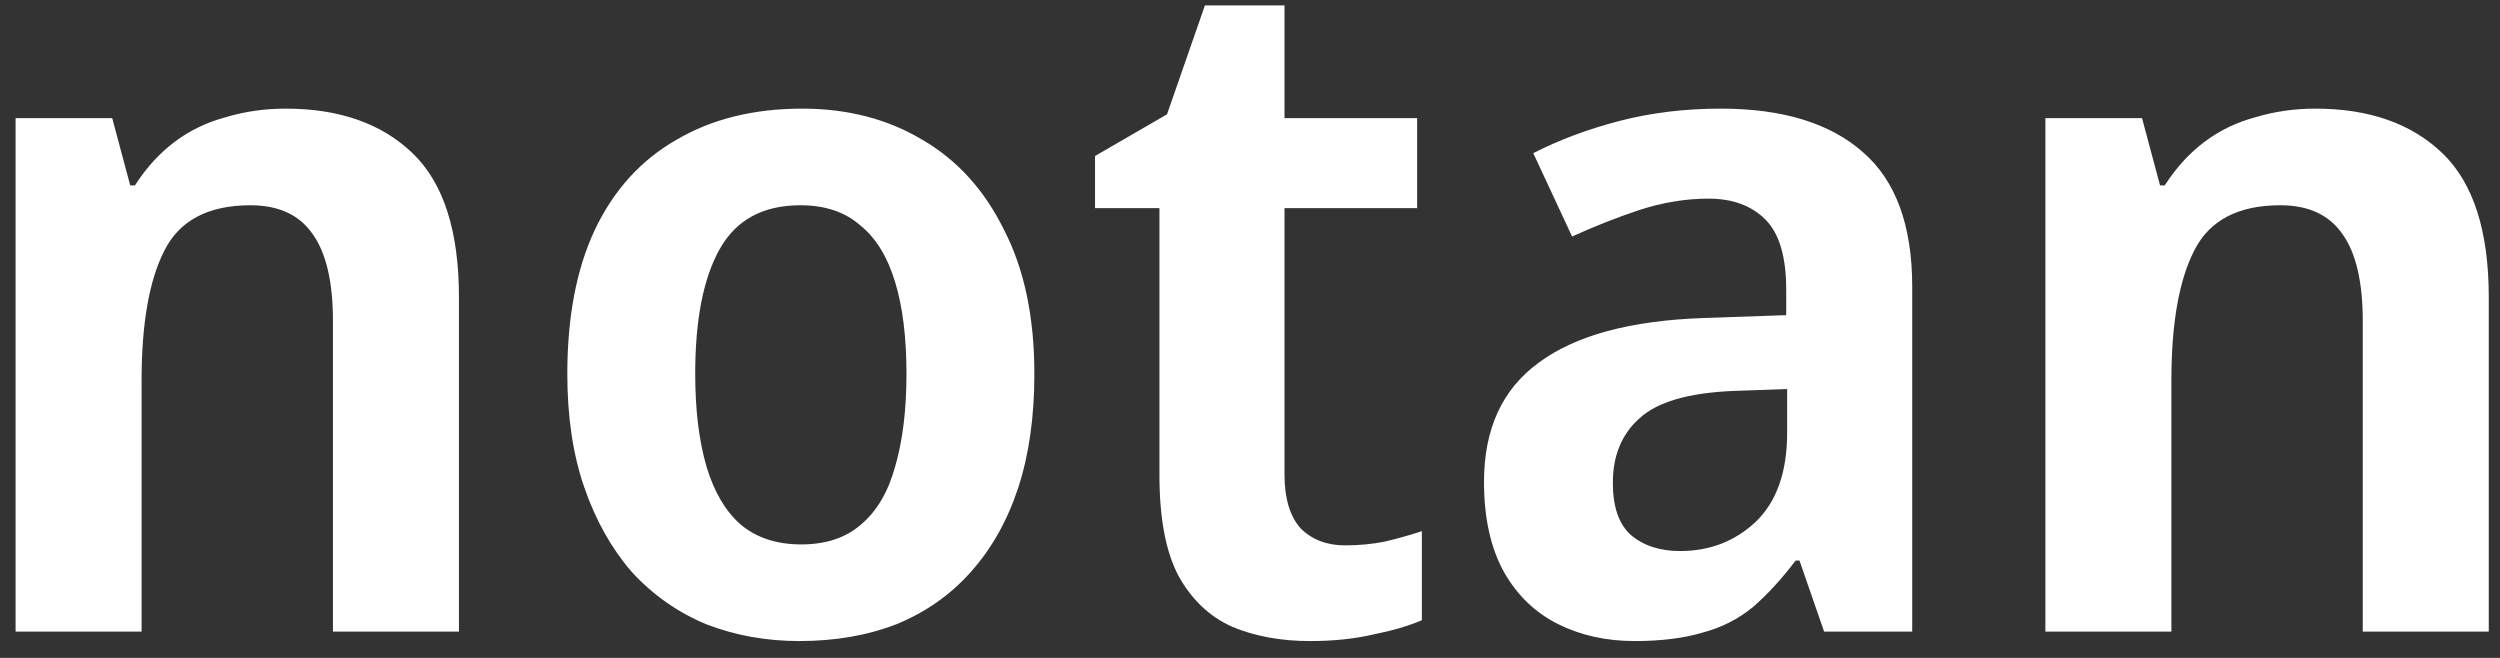 <svg width="95" height="25" viewBox="0 0 95 25" fill="none" xmlns="http://www.w3.org/2000/svg">
<rect x="0" y="0" width="95" height="25" fill="#333333" stroke="none"/>
<path d="M10.852 4.128C12.892 4.128 14.5 4.692 15.676 5.82C16.852 6.948 17.44 8.772 17.44 11.292V24H12.652V12.192C12.652 10.728 12.4 9.636 11.896 8.916C11.392 8.172 10.6 7.8 9.52 7.8C7.912 7.8 6.82 8.376 6.244 9.528C5.668 10.656 5.38 12.3 5.38 14.46V24H0.592V4.488H4.264L4.948 7.044H5.128C5.56 6.372 6.064 5.82 6.64 5.388C7.216 4.956 7.864 4.644 8.584 4.452C9.304 4.236 10.06 4.128 10.852 4.128ZM39.306 14.208C39.306 15.84 39.102 17.28 38.694 18.528C38.285 19.776 37.685 20.844 36.894 21.732C36.126 22.596 35.19 23.256 34.086 23.712C32.981 24.144 31.745 24.36 30.378 24.36C29.105 24.36 27.918 24.144 26.814 23.712C25.733 23.256 24.797 22.596 24.006 21.732C23.238 20.844 22.637 19.776 22.206 18.528C21.773 17.28 21.558 15.84 21.558 14.208C21.558 12.048 21.905 10.224 22.602 8.736C23.322 7.224 24.354 6.084 25.698 5.316C27.041 4.524 28.637 4.128 30.485 4.128C32.214 4.128 33.737 4.524 35.057 5.316C36.377 6.084 37.41 7.224 38.154 8.736C38.922 10.224 39.306 12.048 39.306 14.208ZM26.418 14.208C26.418 15.576 26.561 16.752 26.849 17.736C27.137 18.696 27.57 19.428 28.145 19.932C28.745 20.436 29.514 20.688 30.45 20.688C31.386 20.688 32.142 20.436 32.718 19.932C33.318 19.428 33.749 18.696 34.014 17.736C34.301 16.752 34.446 15.576 34.446 14.208C34.446 12.816 34.301 11.652 34.014 10.716C33.725 9.756 33.282 9.036 32.681 8.556C32.105 8.052 31.349 7.8 30.413 7.8C28.997 7.8 27.977 8.352 27.354 9.456C26.73 10.56 26.418 12.144 26.418 14.208ZM51.115 20.724C51.643 20.724 52.147 20.676 52.627 20.58C53.131 20.46 53.599 20.328 54.031 20.184V23.568C53.527 23.784 52.915 23.964 52.195 24.108C51.475 24.276 50.671 24.36 49.783 24.36C48.679 24.36 47.695 24.18 46.831 23.82C45.967 23.436 45.283 22.788 44.779 21.876C44.299 20.964 44.059 19.692 44.059 18.06V7.908H41.611V5.928L44.347 4.344L45.787 0.204H48.811V4.488H53.851V7.908H48.811V18.024C48.811 18.936 49.015 19.62 49.423 20.076C49.855 20.508 50.419 20.724 51.115 20.724ZM65.392 4.128C67.744 4.128 69.544 4.68 70.792 5.784C72.04 6.864 72.664 8.568 72.664 10.896V24H69.316L68.38 21.3H68.236C67.708 21.996 67.168 22.584 66.616 23.064C66.064 23.52 65.428 23.844 64.708 24.036C63.988 24.252 63.124 24.36 62.116 24.36C61.036 24.36 60.064 24.144 59.2 23.712C58.336 23.28 57.652 22.62 57.148 21.732C56.644 20.82 56.392 19.68 56.392 18.312C56.392 16.296 57.088 14.784 58.48 13.776C59.872 12.744 61.96 12.18 64.744 12.084L67.876 11.976V11.004C67.876 9.756 67.612 8.868 67.084 8.34C66.556 7.812 65.836 7.548 64.924 7.548C64.06 7.548 63.184 7.692 62.296 7.98C61.432 8.268 60.58 8.604 59.74 8.988L58.264 5.82C59.248 5.316 60.34 4.908 61.54 4.596C62.74 4.284 64.024 4.128 65.392 4.128ZM65.86 14.856C64.156 14.928 62.968 15.276 62.296 15.9C61.624 16.5 61.288 17.316 61.288 18.348C61.288 19.26 61.516 19.92 61.972 20.328C62.452 20.736 63.076 20.94 63.844 20.94C64.972 20.94 65.932 20.568 66.724 19.824C67.516 19.056 67.912 17.928 67.912 16.44V14.784L65.86 14.856ZM87.985 4.128C90.025 4.128 91.633 4.692 92.809 5.82C93.985 6.948 94.573 8.772 94.573 11.292V24H89.785V12.192C89.785 10.728 89.533 9.636 89.029 8.916C88.525 8.172 87.733 7.8 86.653 7.8C85.045 7.8 83.953 8.376 83.377 9.528C82.801 10.656 82.513 12.3 82.513 14.46V24H77.725V4.488H81.397L82.081 7.044H82.261C82.693 6.372 83.197 5.82 83.773 5.388C84.349 4.956 84.997 4.644 85.717 4.452C86.437 4.236 87.193 4.128 87.985 4.128Z" fill="white"/>
</svg>

